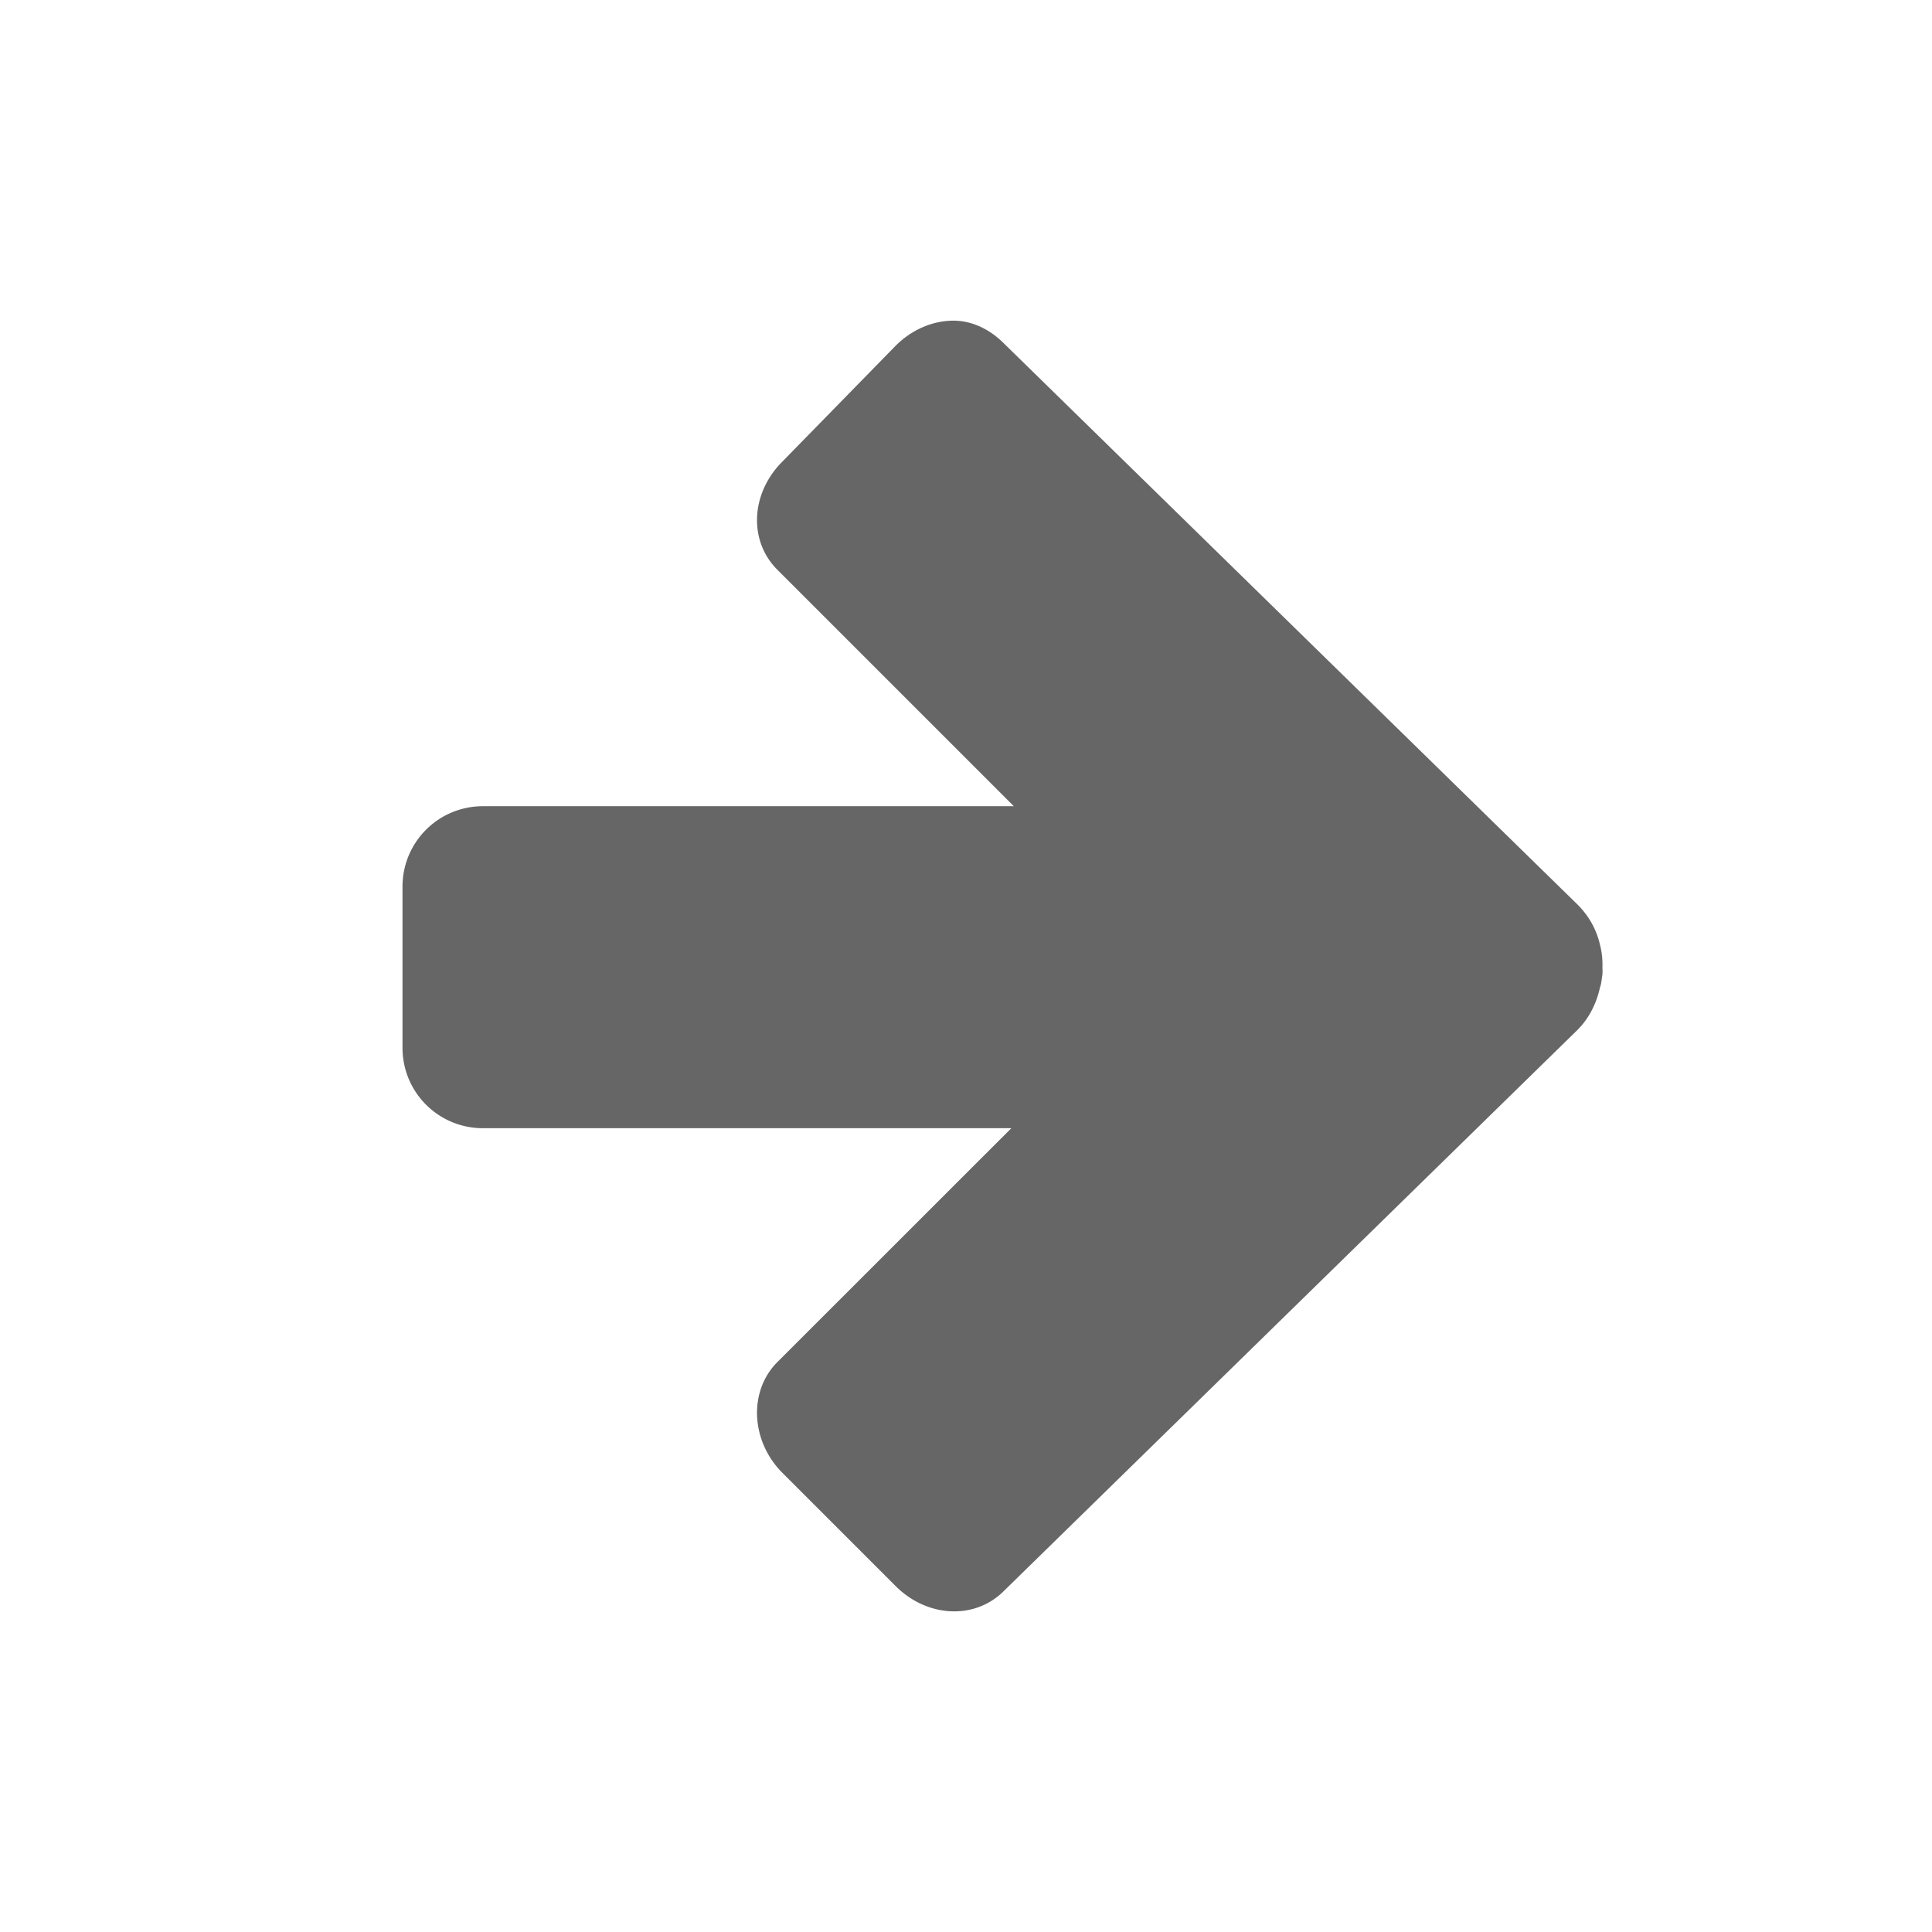 <?xml version="1.0" encoding="UTF-8" standalone="no"?>
<svg
   xmlns:dc="http://purl.org/dc/elements/1.1/"
   xmlns:cc="http://creativecommons.org/ns#"
   xmlns:rdf="http://www.w3.org/1999/02/22-rdf-syntax-ns#"
   xmlns:svg="http://www.w3.org/2000/svg"
   xmlns="http://www.w3.org/2000/svg"
   height="24"
   width="24"
   version="1.1"
   id="svg6">
  <defs
     id="defs10" />
  <g
     transform="translate(-433 255)"
     id="g4">
    <path
       color="#000"
       d="M444.813-251.016c.245-.01.475.1.656.28l7.125 6.97c.147.146.239.316.281.5a.965.965 0 0 1 .031.28.976.976 0 0 1 0 .094c-.01.055-.011.104-.03.157-.041.189-.13.38-.282.531l-7.125 6.969c-.362.361-.952.329-1.344-.063l-1.406-1.406c-.392-.392-.424-1.013-.063-1.375l2.907-2.906H439c-.554 0-1-.446-1-1v-2c0-.554.446-1 1-1h6.594l-2.938-2.938c-.361-.361-.329-.952.063-1.343l1.406-1.438c.196-.196.442-.303.688-.312z"
       fill="#666"
       overflow="visible"
       style="marker:none"
       id="path2" />
  </g>
</svg>
